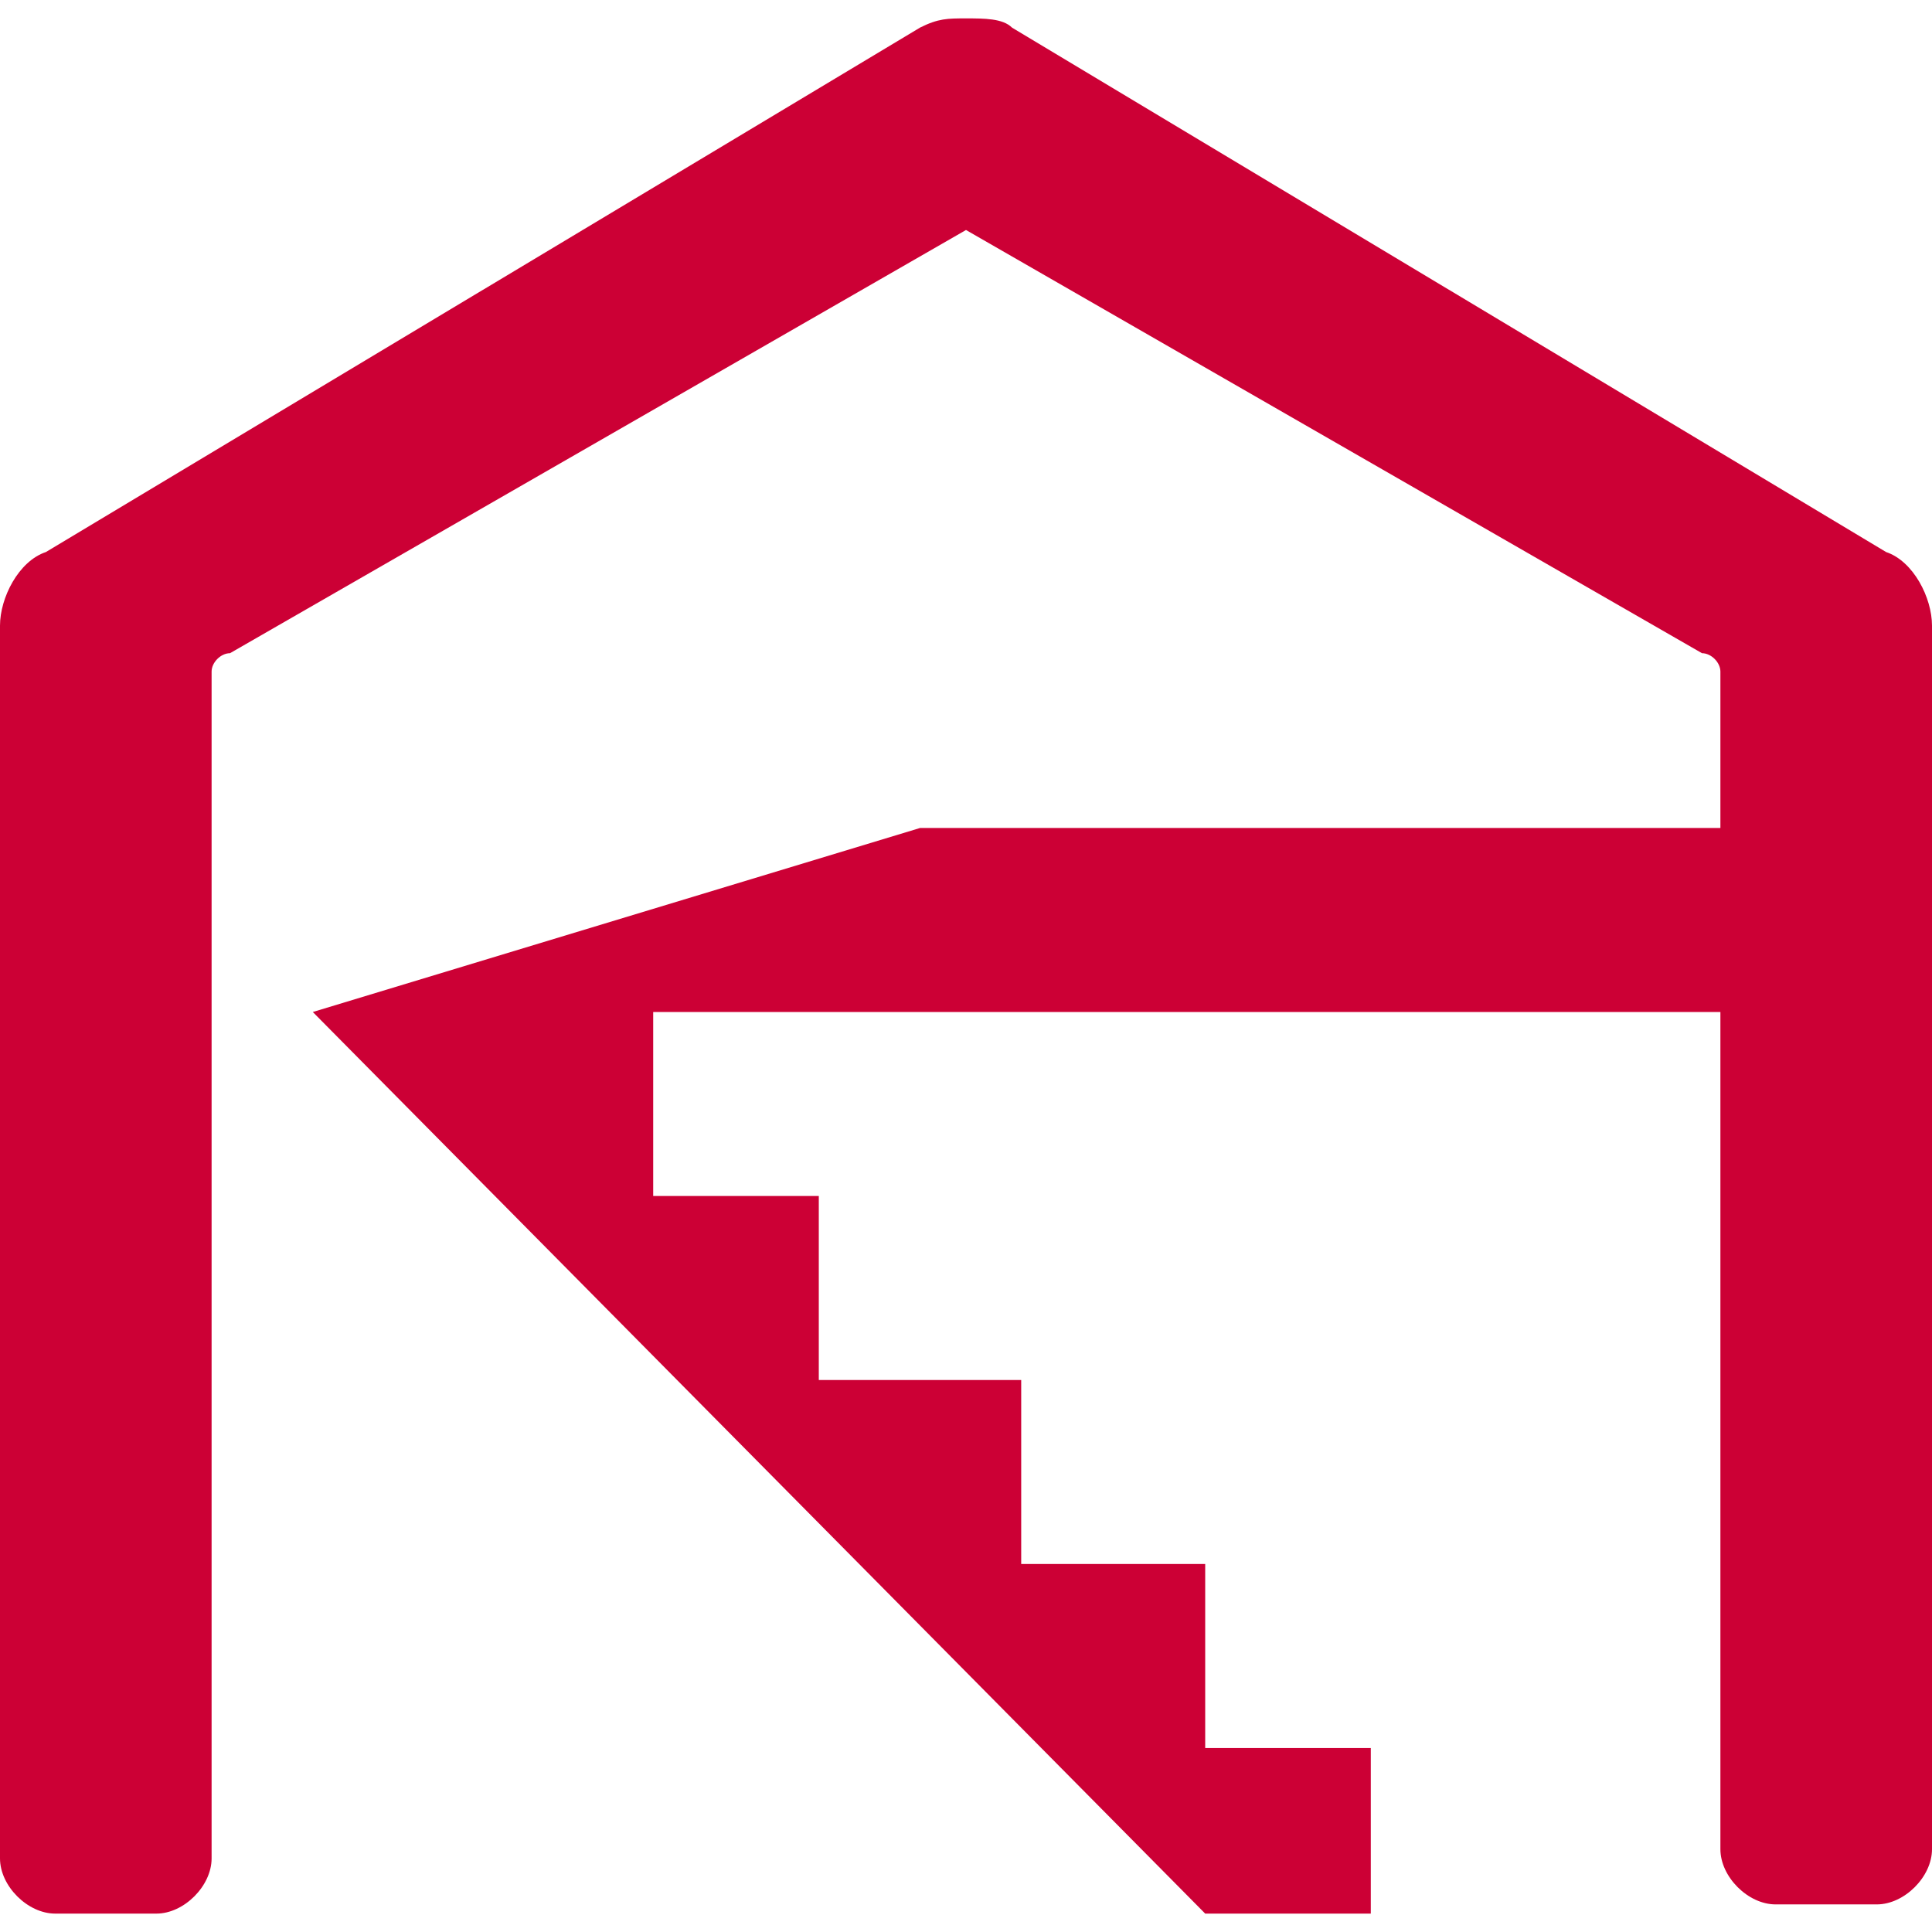 <?xml version="1.0" encoding="utf-8"?>
<!-- Generator: Adobe Illustrator 26.0.3, SVG Export Plug-In . SVG Version: 6.00 Build 0)  -->
<svg version="1.1" id="Слой_1" xmlns="http://www.w3.org/2000/svg" xmlns:xlink="http://www.w3.org/1999/xlink" x="0px" y="0px"
	 viewBox="0 0 21 21" style="enable-background:new 0 0 21 21;" xml:space="preserve">
<style type="text/css">
	.st0{fill:#CC0035;}
</style>
<path class="st0" d="M20.5,6L11,0.3c-0.1-0.1-0.3-0.1-0.5-0.1s-0.3,0-0.5,0.1L0.5,6C0.2,6.1,0,6.5,0,6.8v13.4c0,0.3,0.3,0.6,0.6,0.6
	h1.1c0.3,0,0.6-0.3,0.6-0.6V7.3c0-0.1,0.1-0.2,0.2-0.2l8-4.6l8,4.6c0.1,0,0.2,0.1,0.2,0.2V9H10l-6.6,2l9.7,9.8h1.8V19h-1.8v-2h-2v-2
	H8.9v-2H7.1v-2h2.8H10h8.7v9.1c0,0.3,0.3,0.6,0.6,0.6h1.1c0.3,0,0.6-0.3,0.6-0.6V6.8C21,6.5,20.8,6.1,20.5,6z"/>
</svg>
